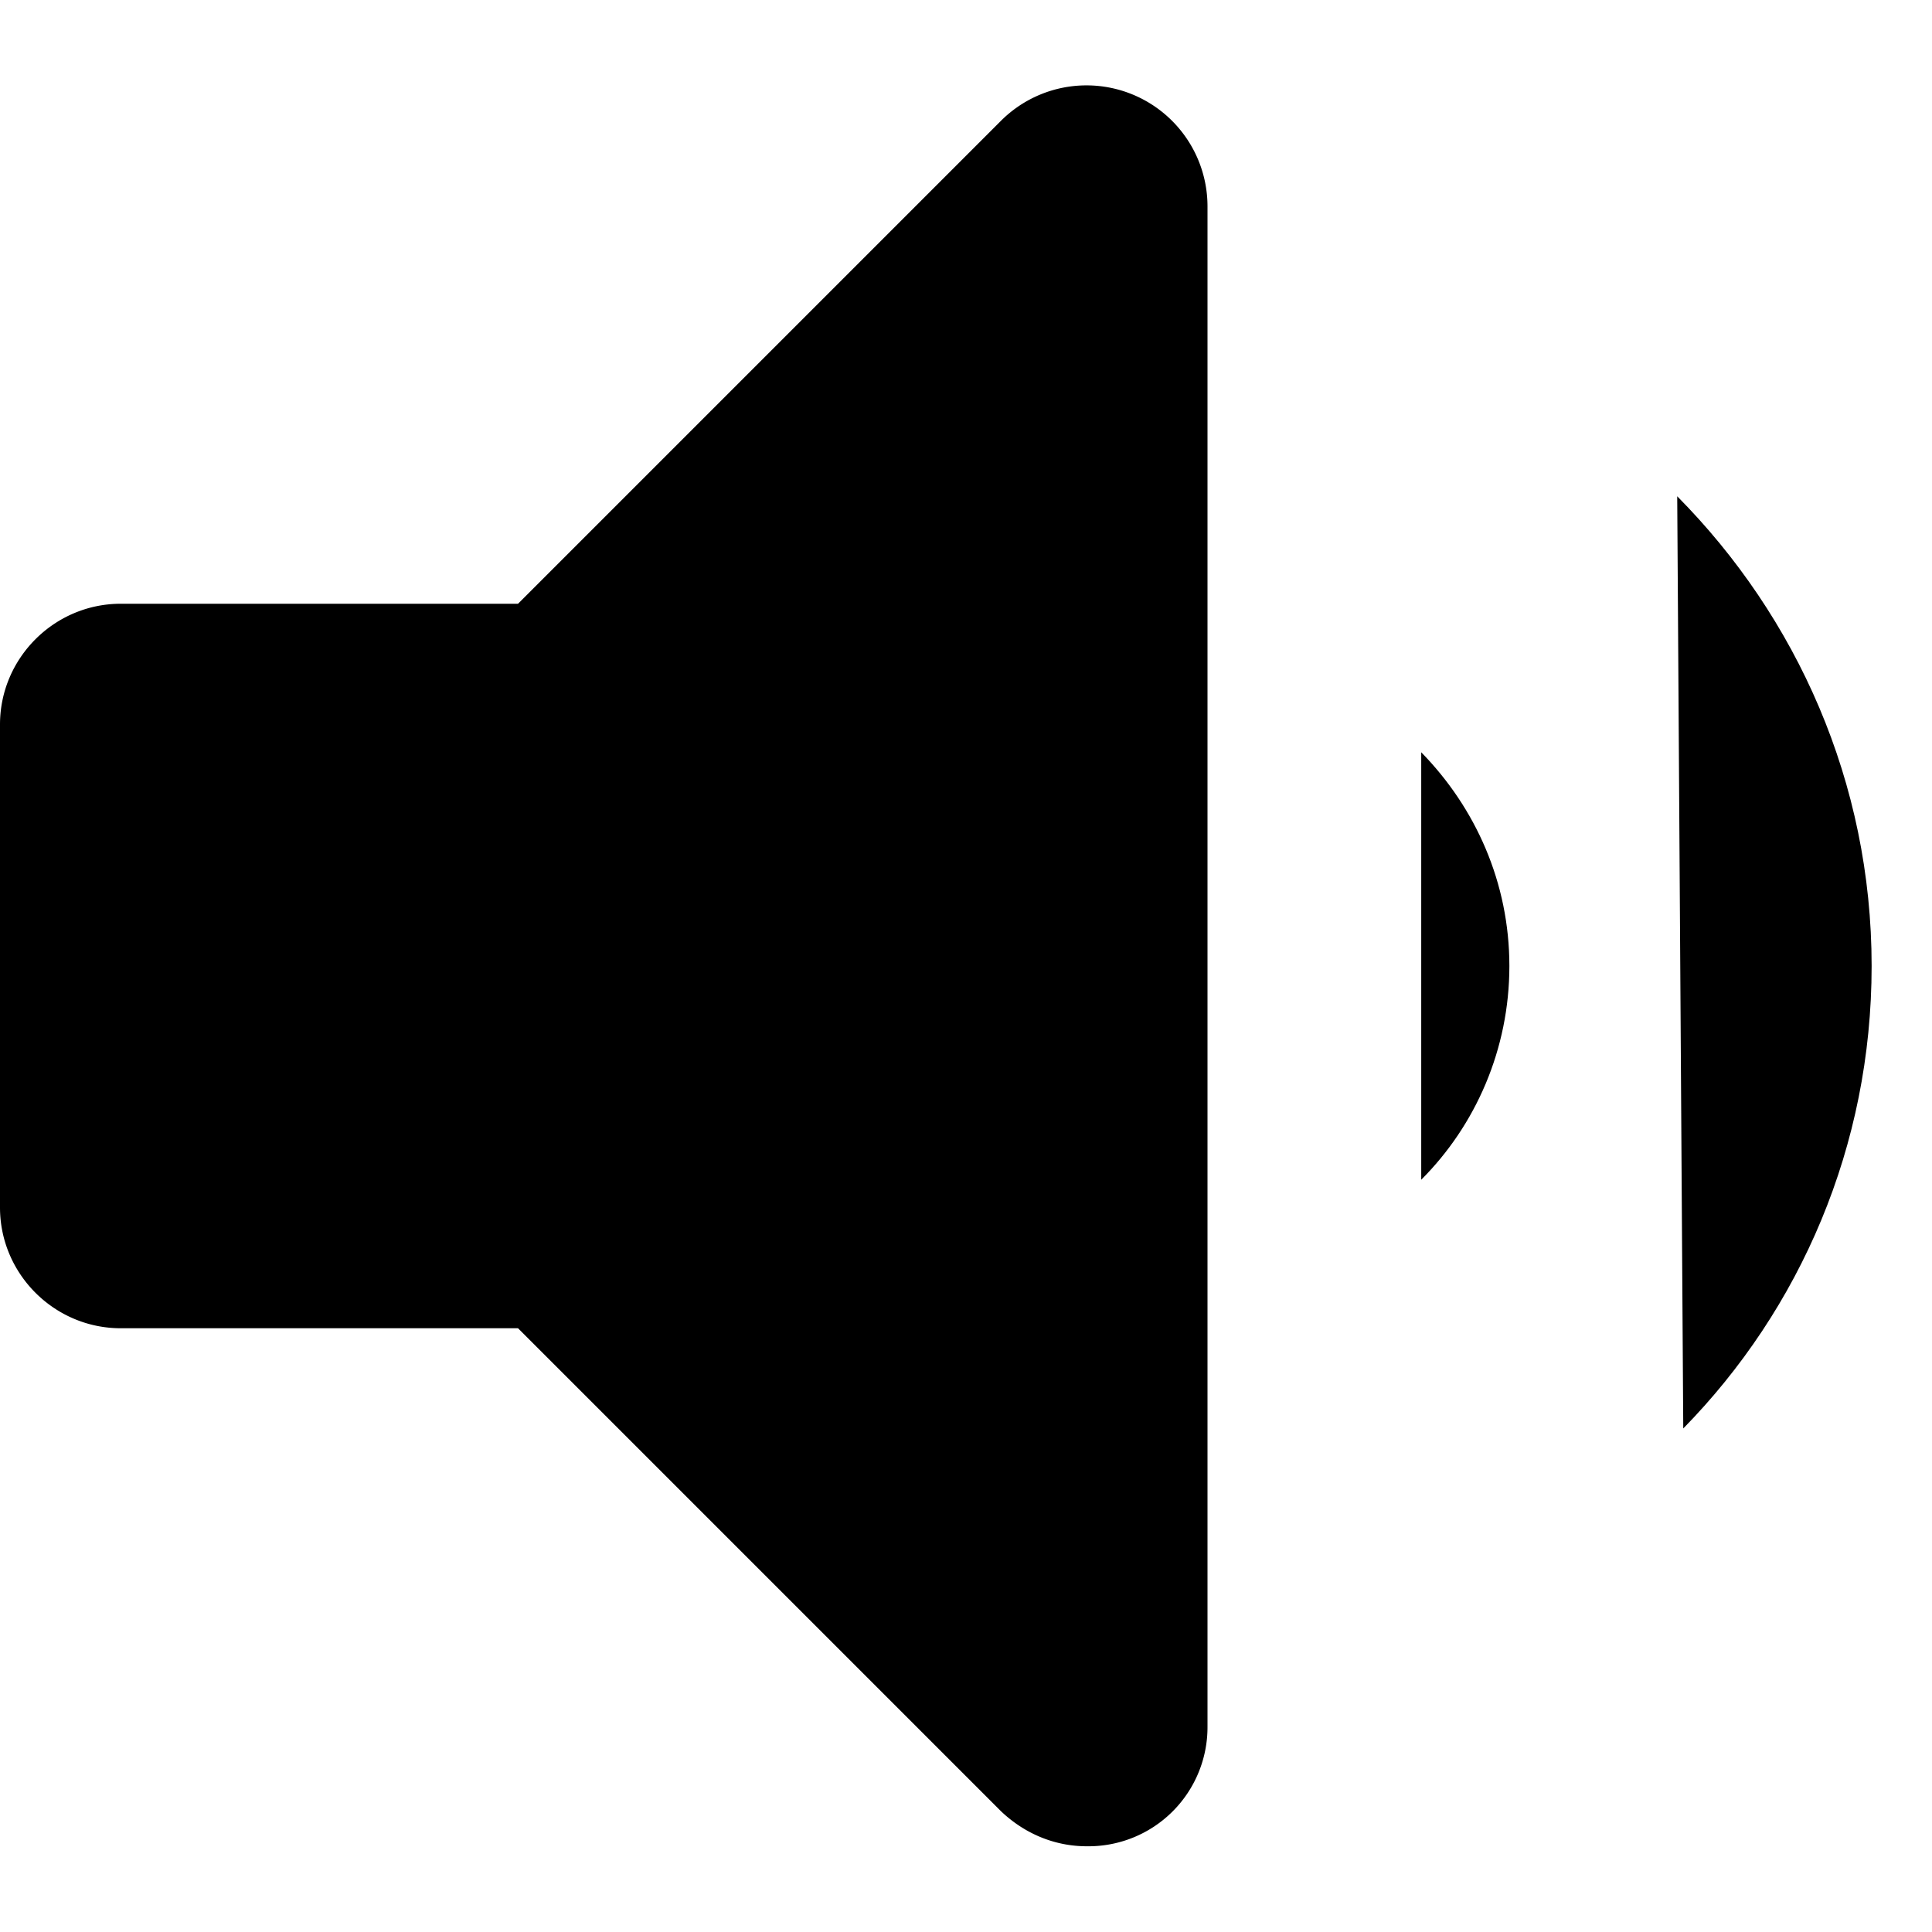 <svg xmlns="http://www.w3.org/2000/svg" width="16" height="16" focusable="false" viewBox="0 0 16 16"><path d="M9 15.29c-.26 0-.51-.1-.71-.29l-4-4H1c-.55 0-1-.45-1-1V6c0-.55.45-1 1-1h3.29l4-4a1.002 1.002 0 011.71.71V14.3a.986.986 0 01-1 .99z"></path><path d="M11.77 9.77c.45-.45.73-1.08.73-1.77s-.28-1.31-.73-1.77m2.17 5.6c.97-.99 1.56-2.34 1.56-3.83 0-1.52-.62-2.89-1.61-3.89"></path></svg>
